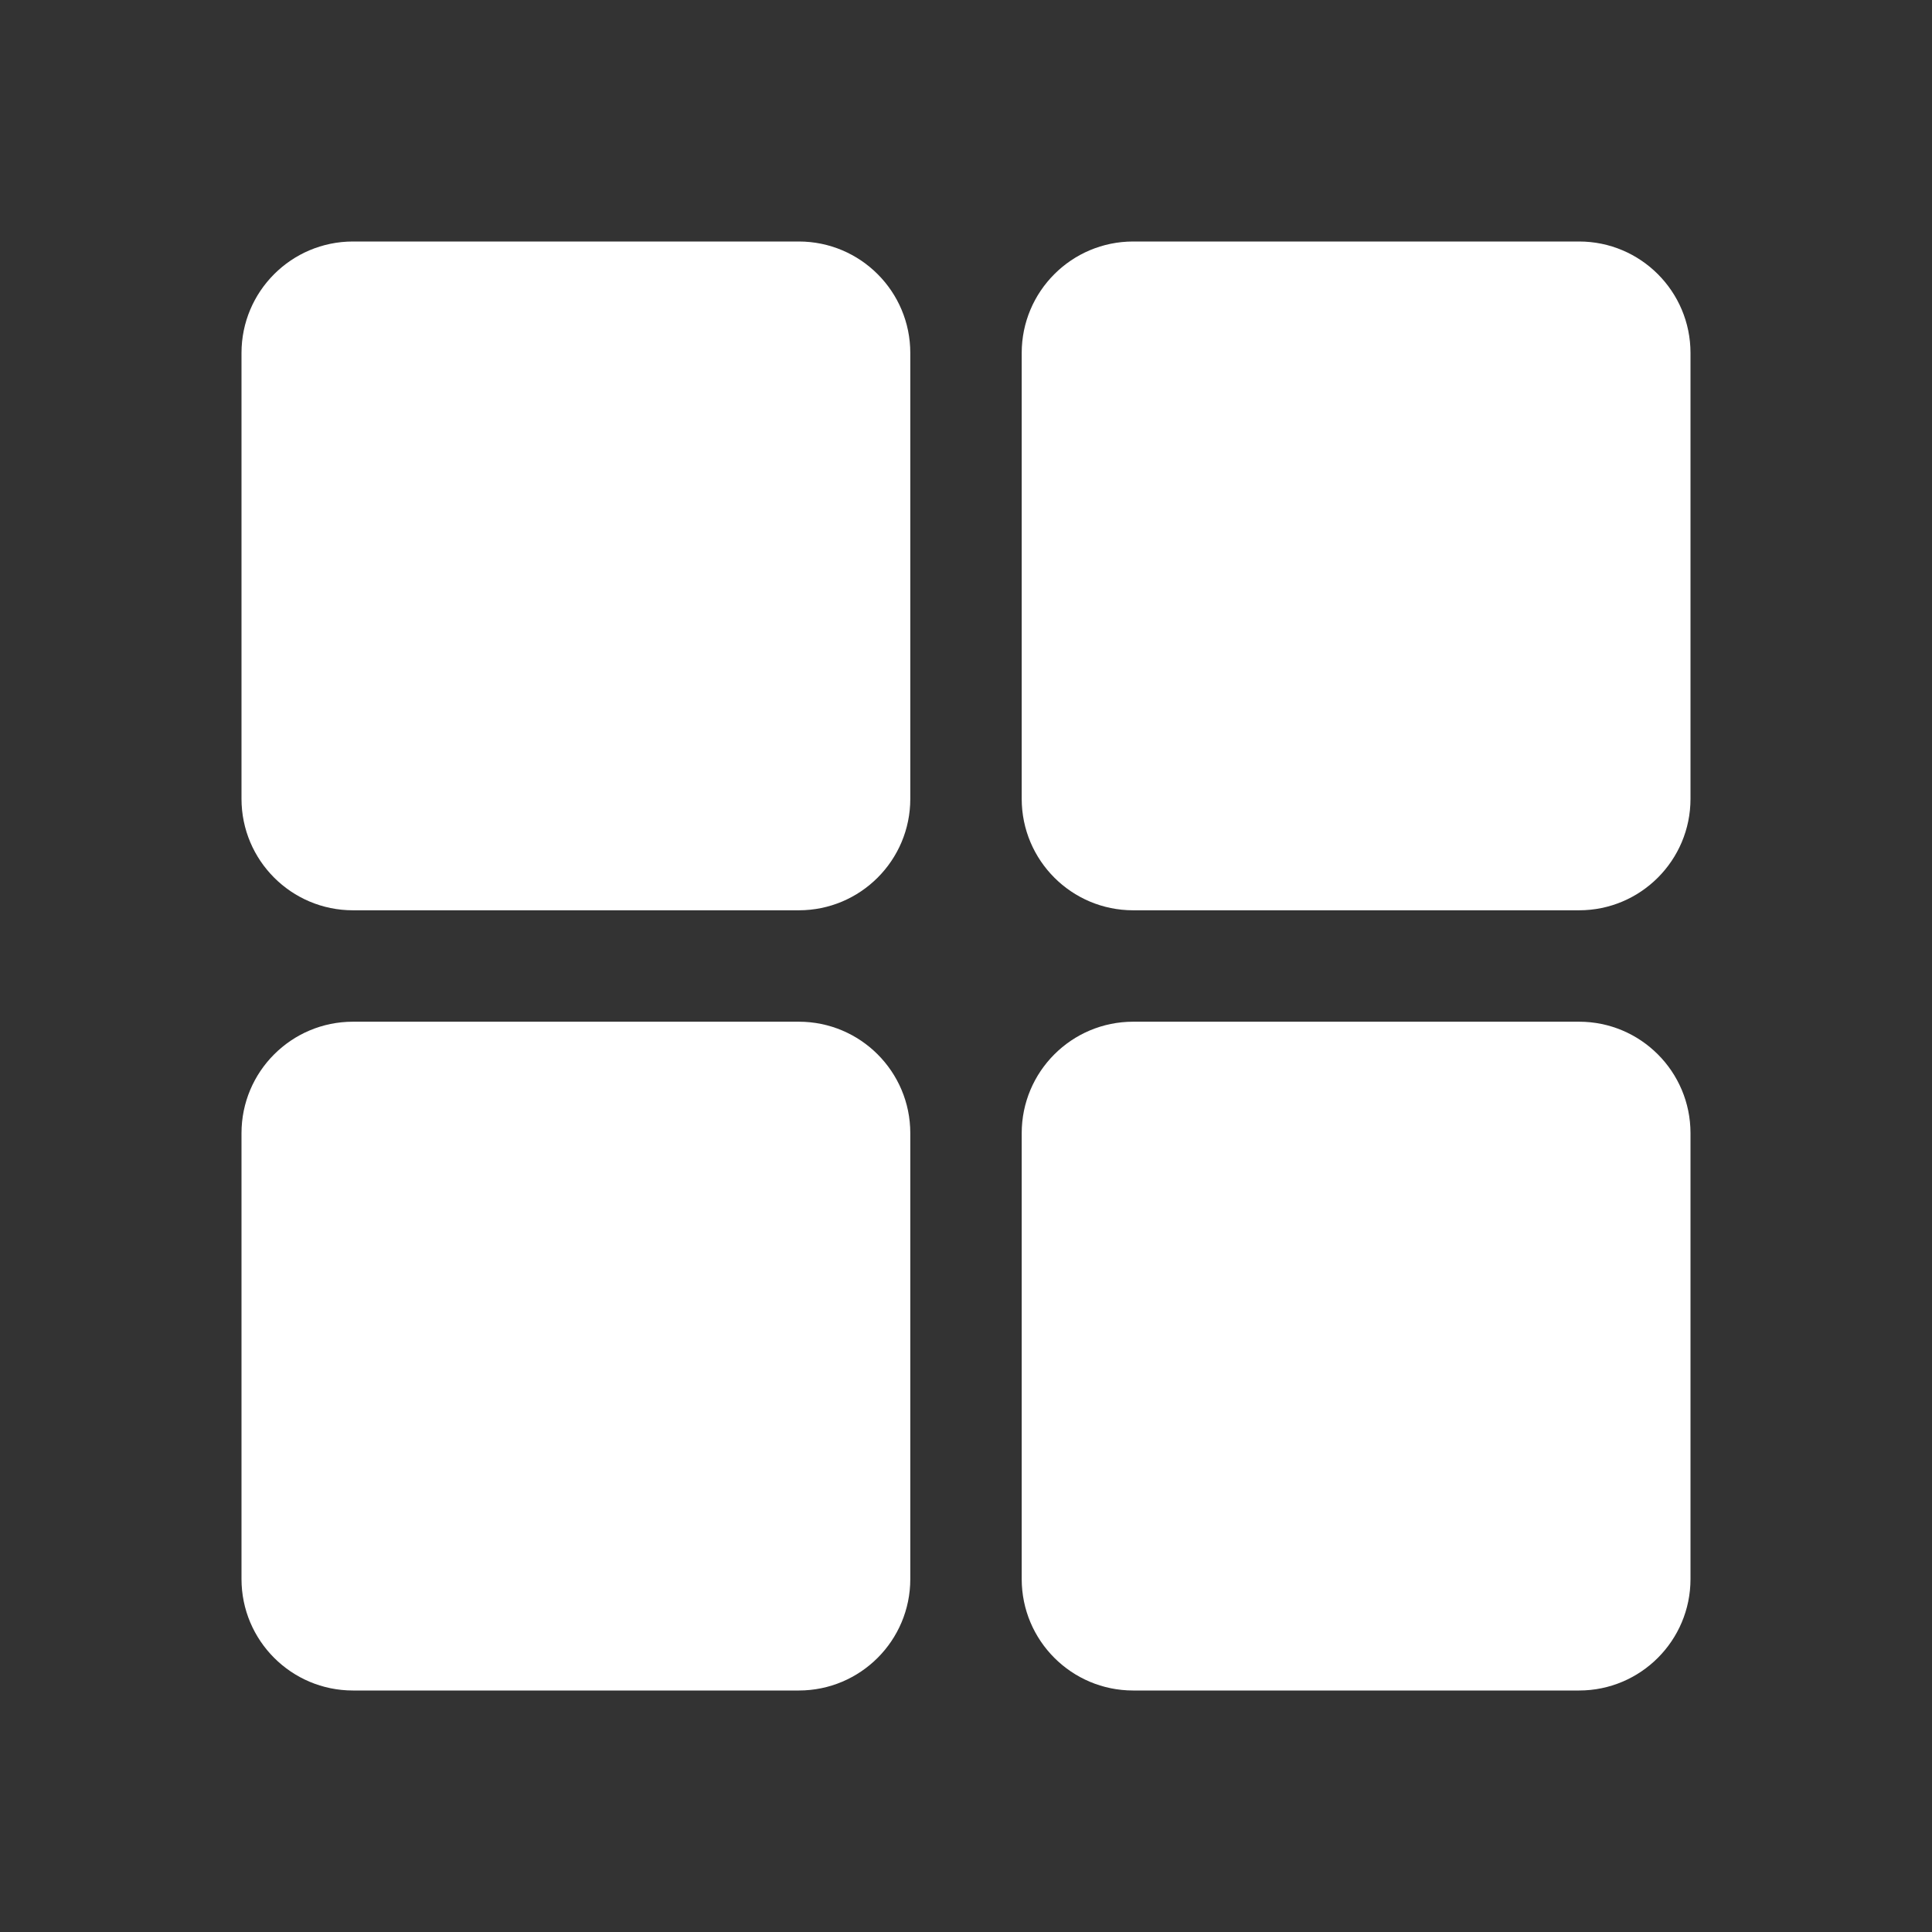 <svg width="24" height="24" viewBox="0 0 24 24" fill="none" xmlns="http://www.w3.org/2000/svg">
<rect x="0" y="0" width="24" height="24" fill="#333333" stroke="none"/>
<path d="M3 4.385C3 3.62 3.62 3 4.385 3H9.923C10.688 3 11.308 3.62 11.308 4.385V9.923C11.308 10.688 10.688 11.308 9.923 11.308H4.385C3.62 11.308 3 10.688 3 9.923V4.385Z" fill="white"/>
<path d="M3 14.077C3 13.312 3.62 12.692 4.385 12.692H9.923C10.688 12.692 11.308 13.312 11.308 14.077V19.615C11.308 20.38 10.688 21 9.923 21H4.385C3.62 21 3 20.38 3 19.615V14.077Z" fill="white"/>
<path d="M12.692 14.077C12.692 13.312 13.312 12.692 14.077 12.692H19.616C20.38 12.692 21 13.312 21 14.077V19.615C21 20.38 20.38 21 19.616 21H14.077C13.312 21 12.692 20.38 12.692 19.615V14.077Z" fill="white"/>
<path d="M12.692 4.385C12.692 3.62 13.312 3 14.077 3H19.616C20.38 3 21 3.62 21 4.385V9.923C21 10.688 20.38 11.308 19.616 11.308H14.077C13.312 11.308 12.692 10.688 12.692 9.923V4.385Z" fill="white"/>
</svg>
